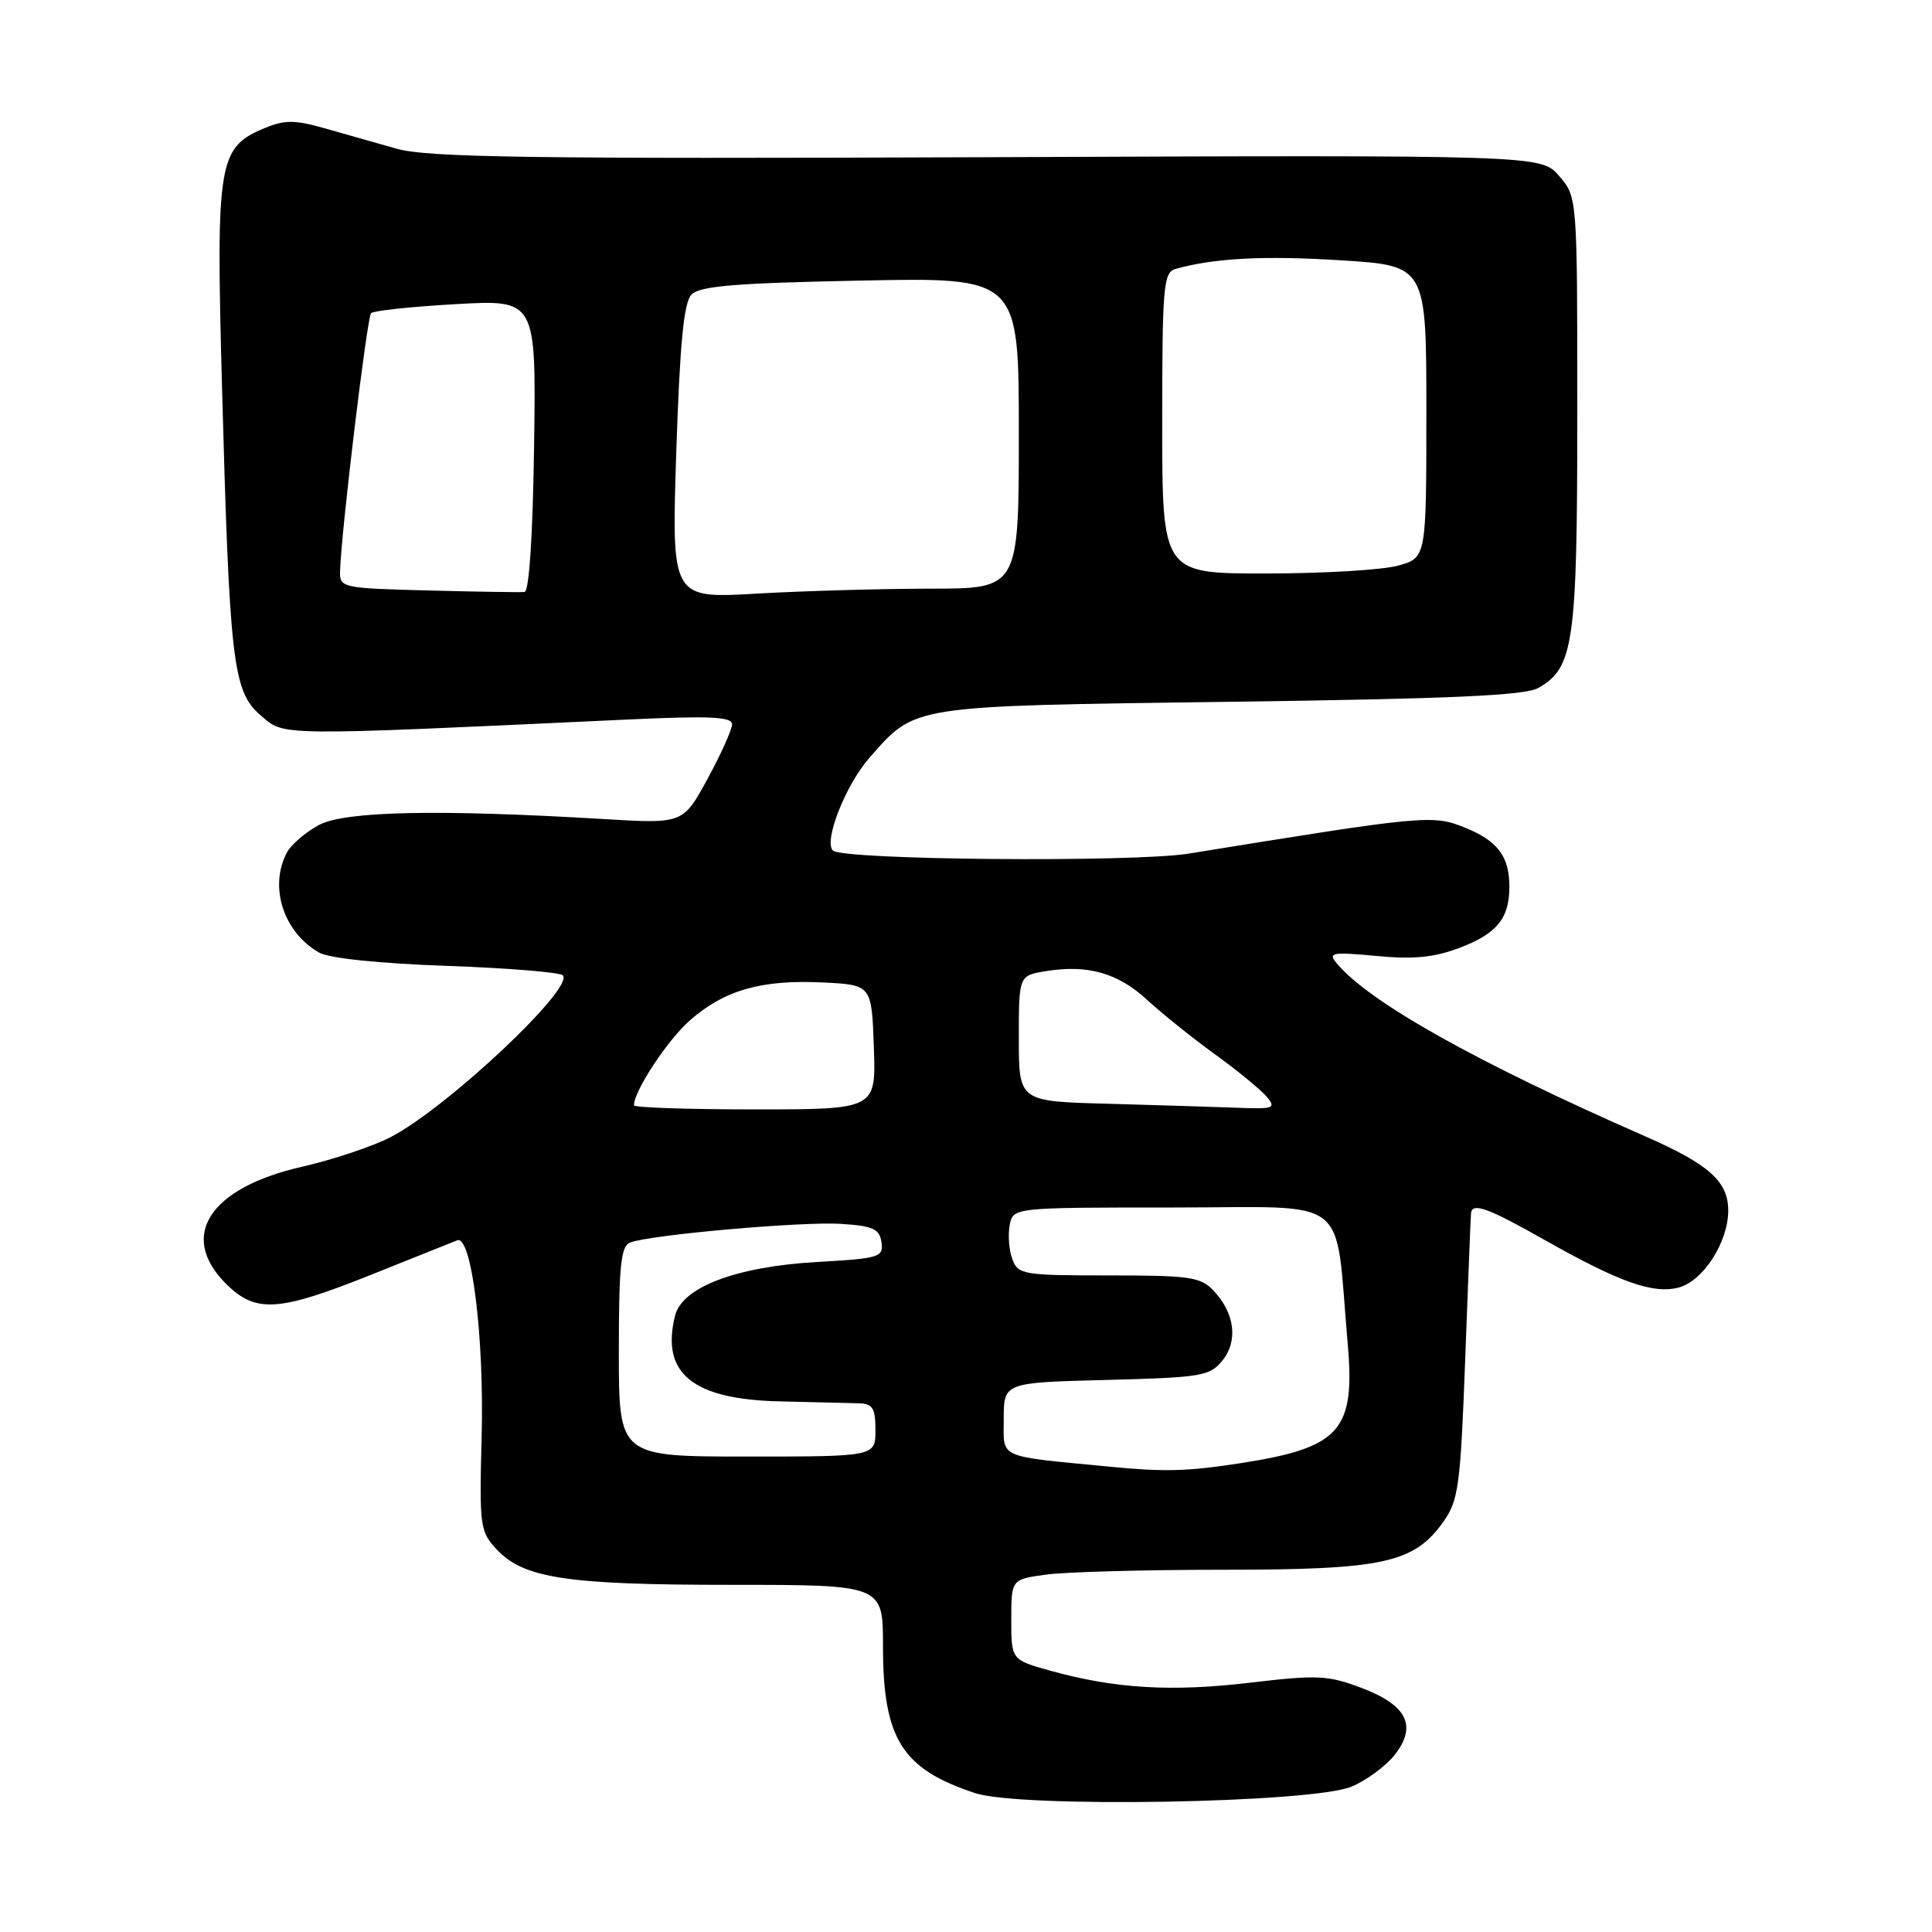 <?xml version="1.0" encoding="UTF-8" standalone="no"?>
<!DOCTYPE svg PUBLIC "-//W3C//DTD SVG 1.1//EN" "http://www.w3.org/Graphics/SVG/1.1/DTD/svg11.dtd" >
<svg xmlns="http://www.w3.org/2000/svg" xmlns:xlink="http://www.w3.org/1999/xlink" version="1.1" viewBox="0 0 256 256">
 <g >
 <path fill="currentColor"
d=" M 179.08 236.74 C 181.05 235.92 183.61 234.03 184.78 232.56 C 187.82 228.69 186.46 225.95 180.39 223.65 C 175.97 221.98 174.55 221.91 165.69 222.96 C 155.27 224.20 147.79 223.76 139.25 221.40 C 134.00 219.94 134.00 219.94 134.00 214.61 C 134.00 209.27 134.00 209.27 138.64 208.64 C 141.19 208.29 151.76 208.00 162.12 208.00 C 183.28 208.00 187.36 207.11 191.24 201.66 C 193.26 198.82 193.52 196.93 194.15 180.02 C 194.53 169.84 194.87 161.16 194.92 160.75 C 195.08 159.29 197.16 160.05 204.78 164.36 C 214.57 169.89 219.00 171.47 222.38 170.62 C 225.64 169.80 228.99 164.63 229.00 160.42 C 229.00 156.55 226.47 154.28 218.00 150.57 C 195.62 140.76 181.37 132.77 177.10 127.62 C 175.94 126.22 176.49 126.12 182.38 126.67 C 187.37 127.14 190.06 126.87 193.49 125.56 C 198.36 123.70 200.00 121.67 200.00 117.50 C 200.00 113.46 198.43 111.39 194.05 109.64 C 189.81 107.94 188.75 108.04 157.50 113.11 C 150.18 114.29 111.62 113.96 110.36 112.70 C 109.12 111.45 112.04 104.02 115.19 100.43 C 121.37 93.40 120.32 93.56 163.00 92.99 C 192.25 92.60 202.06 92.16 203.83 91.16 C 208.54 88.50 209.00 85.24 209.00 54.59 C 209.00 26.11 209.00 26.11 206.60 23.33 C 204.21 20.54 204.21 20.54 130.85 20.83 C 69.93 21.06 56.65 20.87 52.50 19.69 C 49.75 18.91 45.42 17.68 42.88 16.96 C 39.06 15.88 37.70 15.88 35.08 16.97 C 28.92 19.52 28.61 21.37 29.41 51.00 C 30.41 87.82 30.85 91.62 34.53 94.78 C 37.76 97.55 36.17 97.53 82.75 95.36 C 93.99 94.83 97.00 94.96 97.00 95.97 C 97.00 96.67 95.54 99.93 93.75 103.21 C 90.50 109.16 90.50 109.16 80.00 108.53 C 58.09 107.22 45.74 107.47 42.28 109.31 C 40.51 110.25 38.60 111.89 38.03 112.94 C 35.60 117.48 37.56 123.55 42.30 126.23 C 43.63 126.98 50.28 127.67 59.17 127.98 C 67.24 128.27 74.16 128.83 74.57 129.23 C 76.19 130.86 59.30 146.74 51.79 150.66 C 49.43 151.89 44.13 153.66 40.02 154.60 C 27.76 157.39 23.61 163.76 29.92 170.08 C 33.88 174.03 36.84 173.85 49.23 168.89 C 54.88 166.63 59.99 164.59 60.58 164.35 C 62.48 163.59 64.17 177.12 63.82 190.32 C 63.51 202.27 63.60 202.94 65.83 205.32 C 69.42 209.14 75.10 210.00 96.94 210.00 C 117.00 210.00 117.00 210.00 117.00 218.10 C 117.00 230.41 119.50 234.40 129.22 237.60 C 135.25 239.59 173.87 238.92 179.08 236.74 Z  M 147.00 194.34 C 131.96 192.88 133.00 193.35 133.00 188.03 C 133.00 183.20 133.00 183.20 146.59 182.85 C 159.17 182.53 160.31 182.34 161.96 180.30 C 164.07 177.70 163.63 174.06 160.86 171.08 C 159.11 169.20 157.79 169.00 146.93 169.00 C 135.55 169.00 134.89 168.89 134.14 166.84 C 133.70 165.65 133.54 163.63 133.79 162.34 C 134.23 160.00 134.23 160.00 155.48 160.00 C 179.38 160.00 176.82 157.99 178.58 178.09 C 179.59 189.60 177.57 191.84 164.31 193.89 C 157.32 194.97 154.29 195.05 147.00 194.34 Z  M 82.00 179.11 C 82.00 167.68 82.27 165.11 83.50 164.64 C 86.18 163.61 106.36 161.83 111.50 162.17 C 115.70 162.45 116.55 162.84 116.80 164.61 C 117.08 166.59 116.55 166.75 108.26 167.22 C 97.59 167.83 90.40 170.54 89.45 174.33 C 87.54 181.97 91.75 185.42 103.32 185.69 C 107.82 185.80 112.51 185.91 113.75 185.94 C 115.64 185.99 116.00 186.55 116.00 189.50 C 116.00 193.00 116.00 193.00 99.00 193.00 C 82.00 193.00 82.00 193.00 82.00 179.11 Z  M 84.00 146.46 C 84.00 144.56 88.45 137.81 91.42 135.20 C 95.99 131.19 100.91 129.79 109.00 130.18 C 115.50 130.50 115.50 130.50 115.79 138.75 C 116.08 147.00 116.08 147.00 100.04 147.00 C 91.22 147.00 84.00 146.76 84.00 146.46 Z  M 146.75 146.25 C 135.00 145.94 135.00 145.94 135.00 137.60 C 135.00 129.26 135.00 129.26 138.60 128.68 C 144.11 127.78 148.15 128.93 152.00 132.49 C 153.93 134.27 157.98 137.52 161.00 139.71 C 164.03 141.90 167.12 144.44 167.87 145.35 C 169.12 146.85 168.77 146.98 163.87 146.78 C 160.92 146.67 153.21 146.43 146.75 146.25 Z  M 56.75 78.24 C 45.35 77.95 45.00 77.87 45.06 75.72 C 45.19 70.61 48.63 42.04 49.17 41.49 C 49.50 41.17 54.55 40.63 60.40 40.30 C 71.04 39.70 71.04 39.70 70.77 59.02 C 70.60 70.96 70.12 78.38 69.50 78.44 C 68.95 78.50 63.21 78.41 56.75 78.24 Z  M 89.61 59.90 C 90.08 45.61 90.60 40.12 91.61 39.05 C 92.69 37.90 97.33 37.51 113.99 37.18 C 135.00 36.75 135.00 36.75 135.00 57.38 C 135.00 78.00 135.00 78.00 123.25 78.00 C 116.79 78.01 106.43 78.30 100.24 78.66 C 88.98 79.31 88.98 79.31 89.61 59.90 Z  M 154.00 56.07 C 154.00 37.94 154.16 36.09 155.75 35.64 C 160.87 34.20 167.43 33.85 177.64 34.49 C 189.00 35.20 189.00 35.20 189.00 54.55 C 189.00 73.91 189.00 73.91 185.25 74.95 C 183.19 75.52 175.31 75.99 167.75 75.99 C 154.00 76.00 154.00 76.00 154.00 56.07 Z "/>
</g>
</svg>
